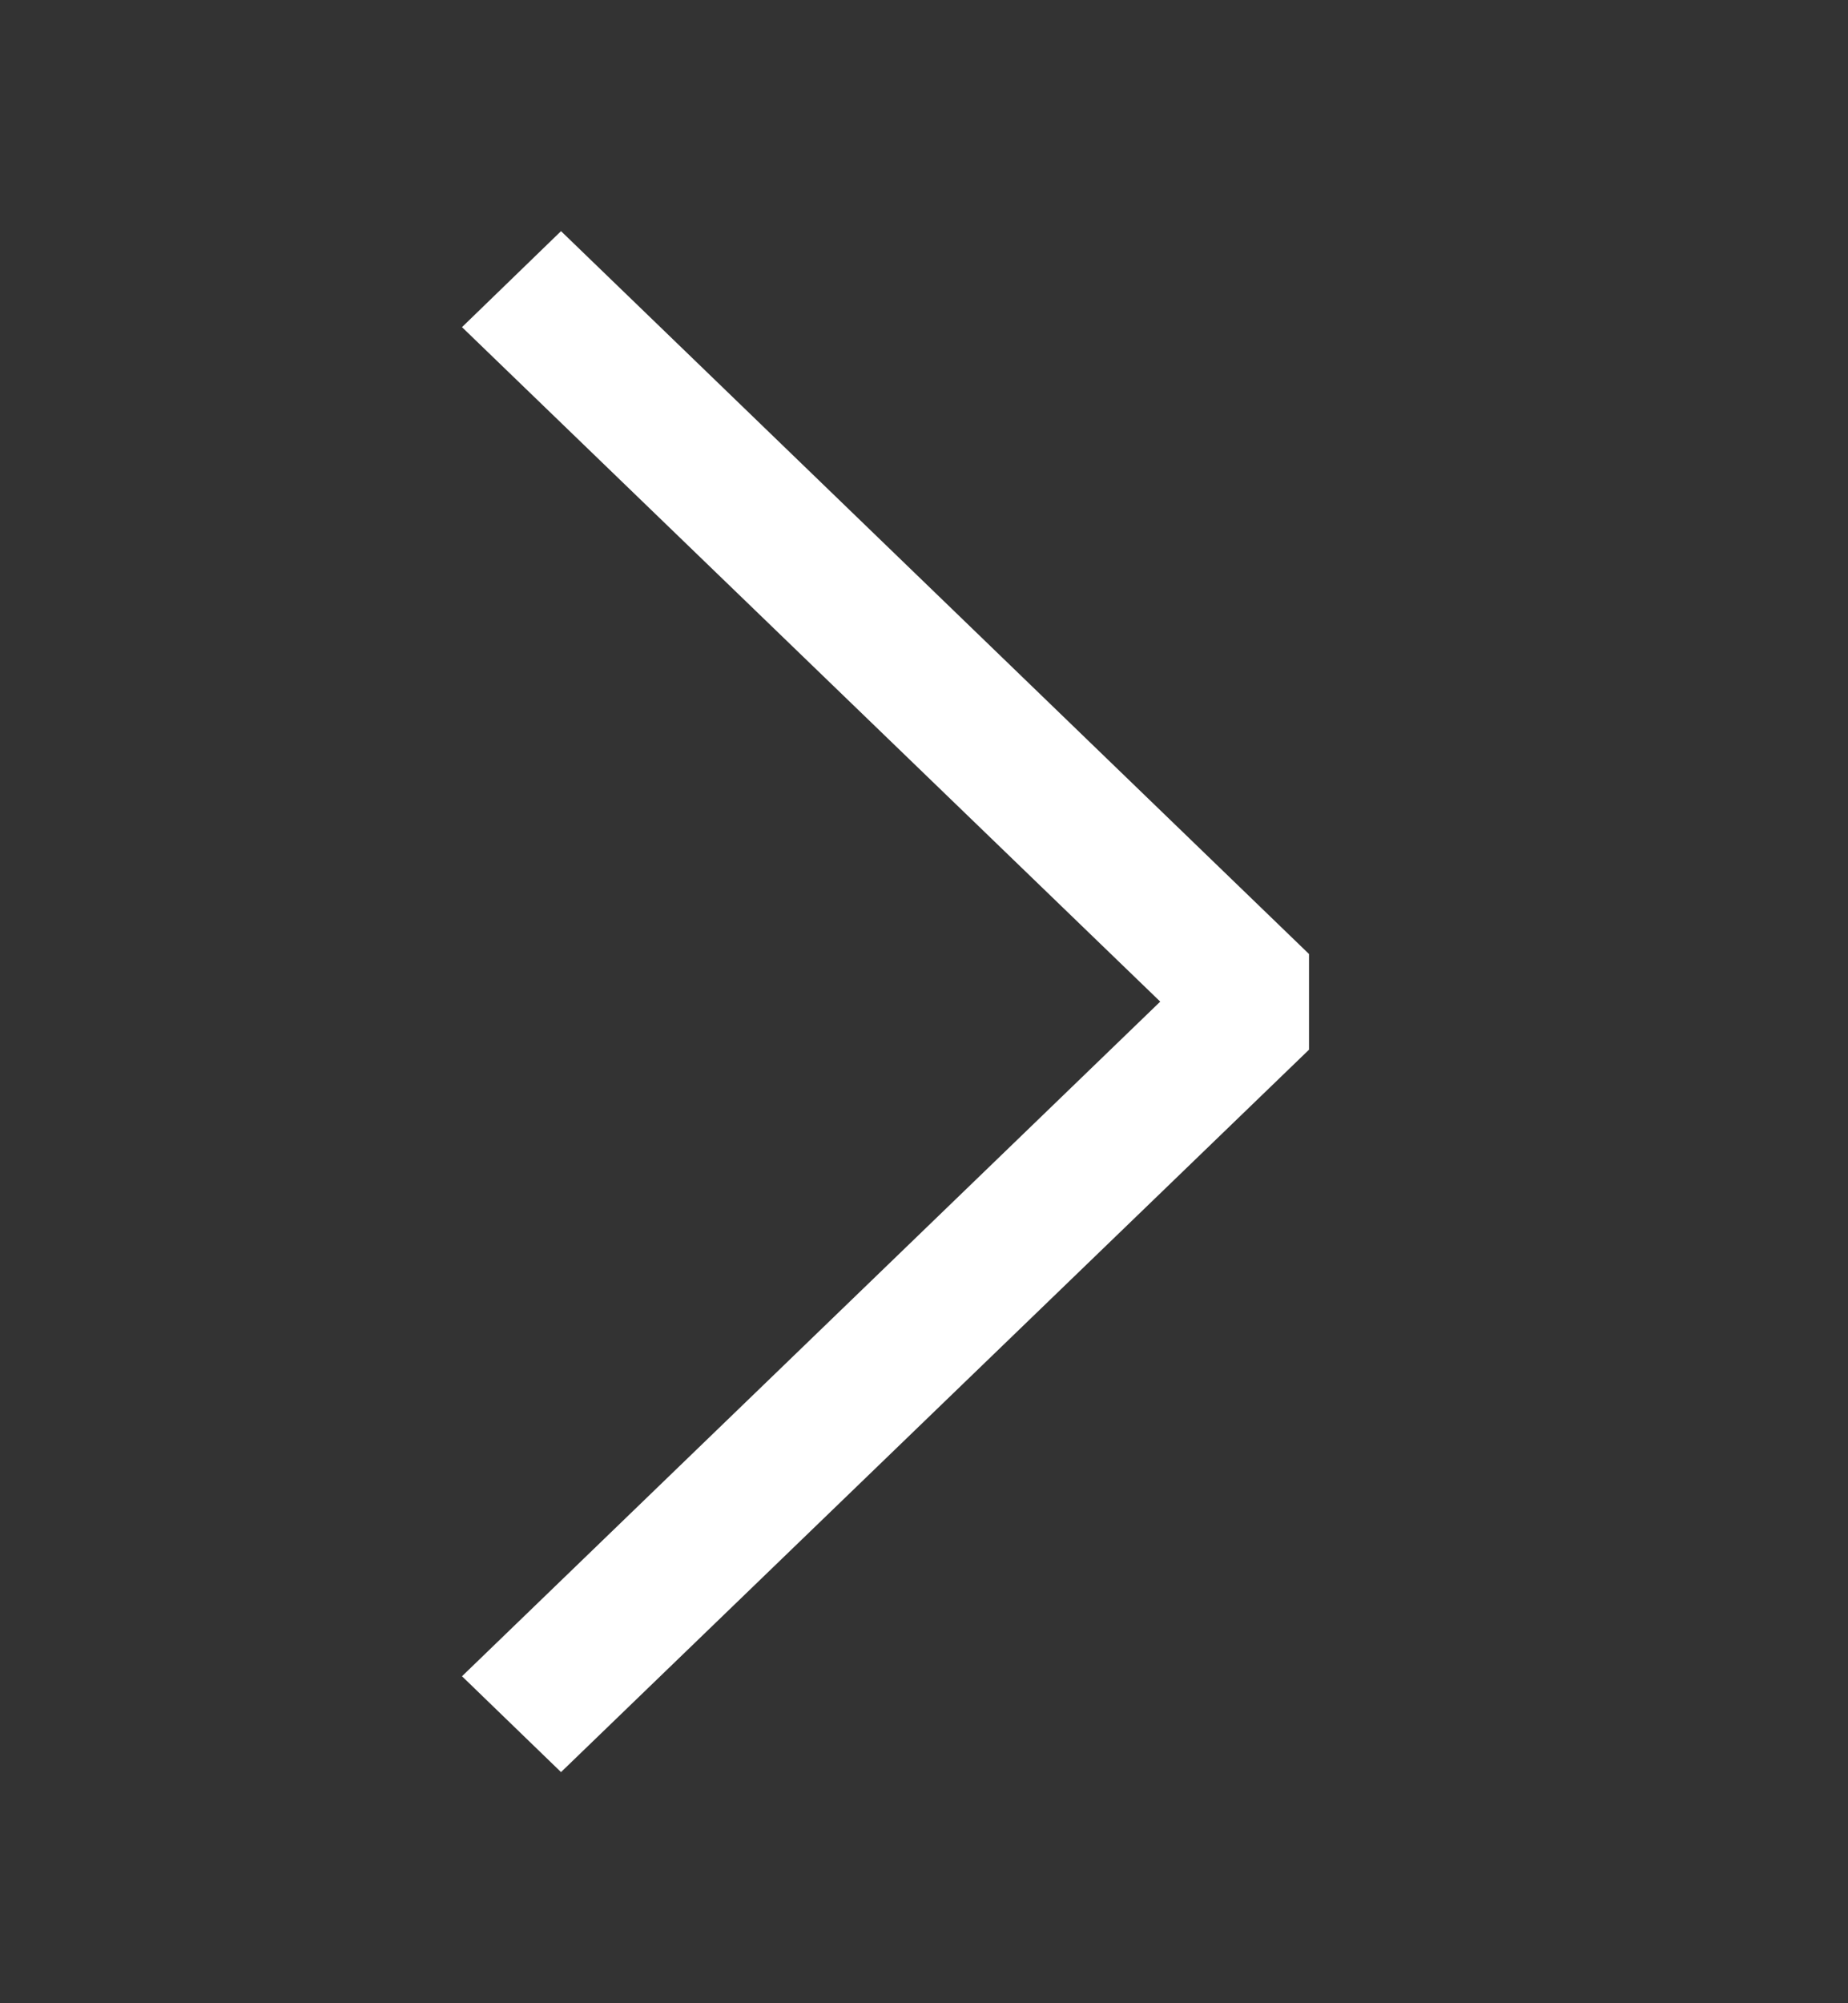 <svg width="12" height="13" viewBox="0 0 12 13" fill="none" xmlns="http://www.w3.org/2000/svg">
<rect x="0" y="0" width="12" height="13" fill="#333333" stroke="none"/>
<path fill-rule="evenodd" clip-rule="evenodd" d="M7.534 6.5L3 2.123L3.643 1.5L8.5 6.191L8.5 6.812L3.643 11.5L3 10.878L7.534 6.5Z" fill="white"/>
</svg>
